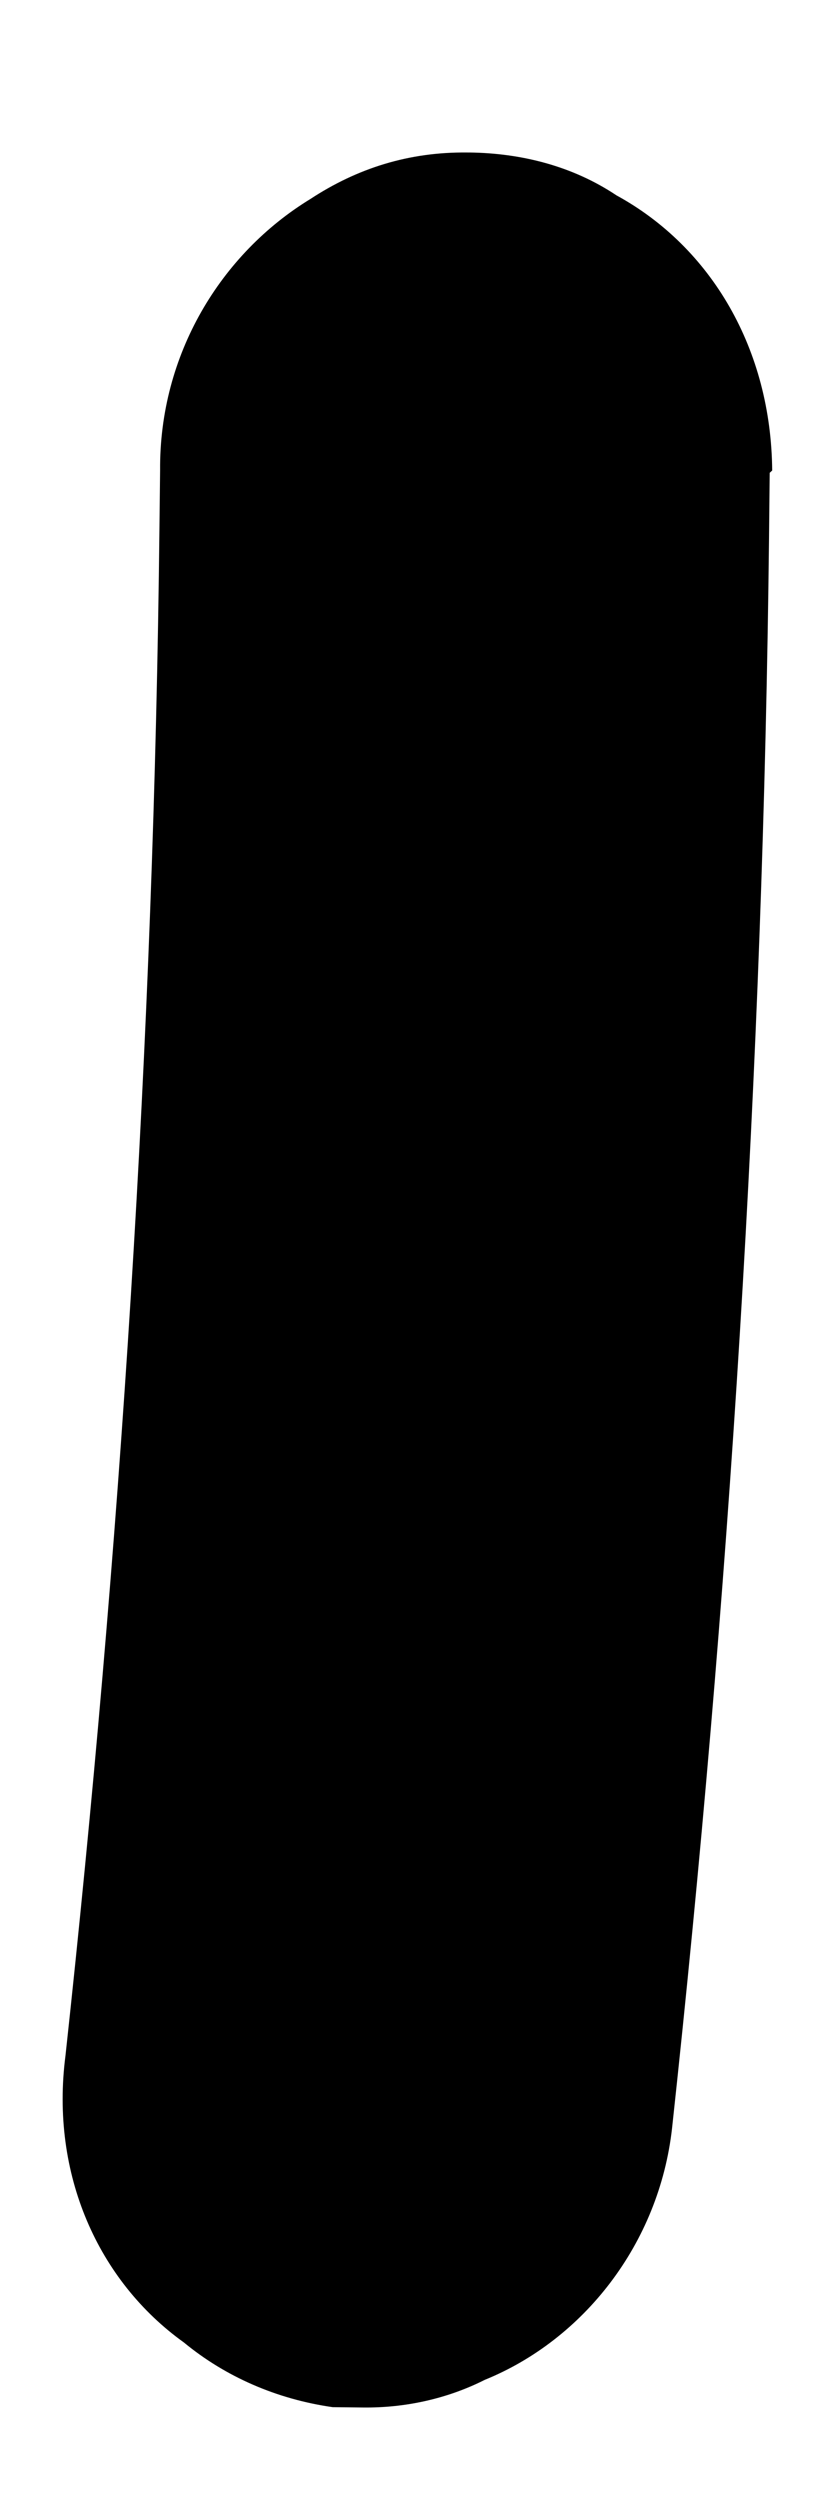 <?xml version="1.0" encoding="UTF-8" standalone="no"?><svg width='5' height='15' viewBox='0 0 5 15' fill='none' xmlns='http://www.w3.org/2000/svg'>
<path d='M4.62 2.837L4.616 3.229C4.581 6.406 4.377 9.61 4.034 12.769C3.956 13.464 3.501 14.039 2.91 14.279C2.684 14.393 2.431 14.448 2.179 14.445L1.997 14.443C1.661 14.395 1.354 14.261 1.104 14.055C0.589 13.686 0.301 13.044 0.393 12.334C0.721 9.32 0.924 6.232 0.957 3.171L0.961 2.823C0.955 2.127 1.326 1.522 1.863 1.194C2.145 1.009 2.455 0.911 2.805 0.915L2.819 0.915C3.127 0.919 3.435 0.995 3.7 1.172C4.271 1.484 4.629 2.097 4.635 2.823L4.62 2.837Z' fill='black'/>
</svg>
